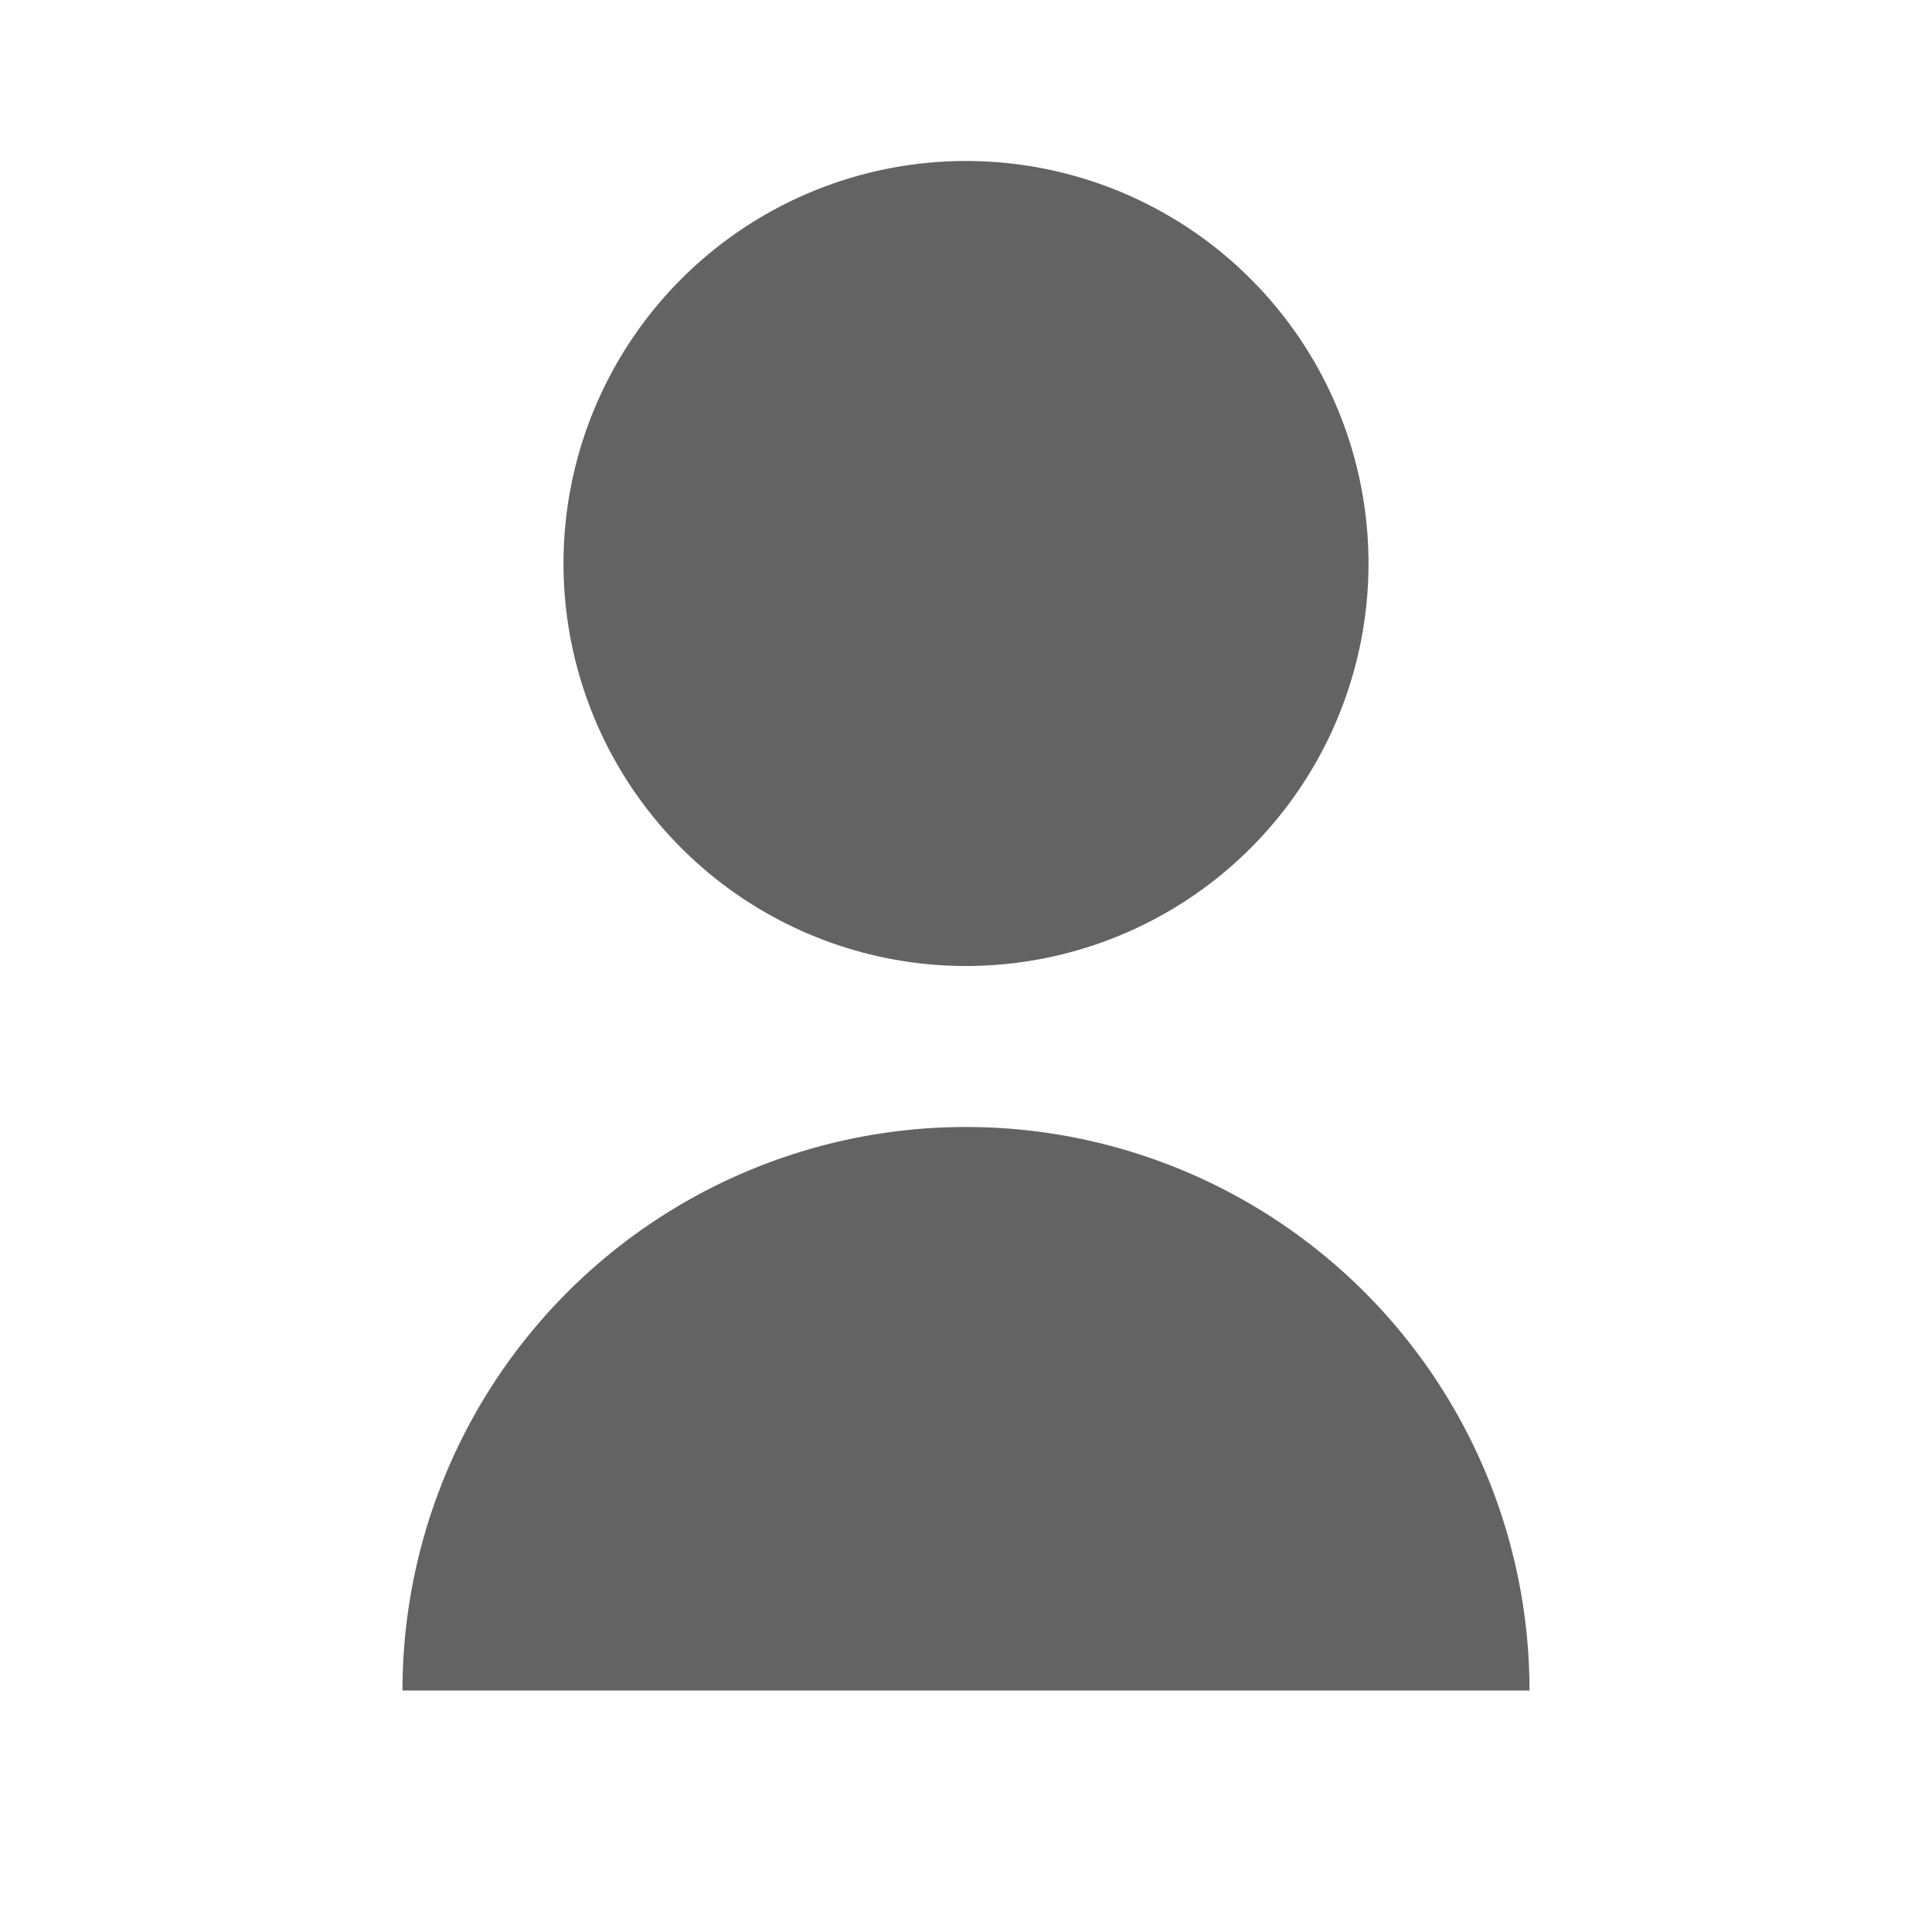 <svg xmlns="http://www.w3.org/2000/svg" viewBox="0 0 24 24">
    <path fill="none" d="M0 0h24v24H0z"/>
    <path fill="#636363" d="M12 12a5 5 0 1 0 0-10 5 5 0 0 0 0 10zm0 2a7 7 0 0 0-7 7h14a7 7 0 0 0-7-7z"/>
</svg>
